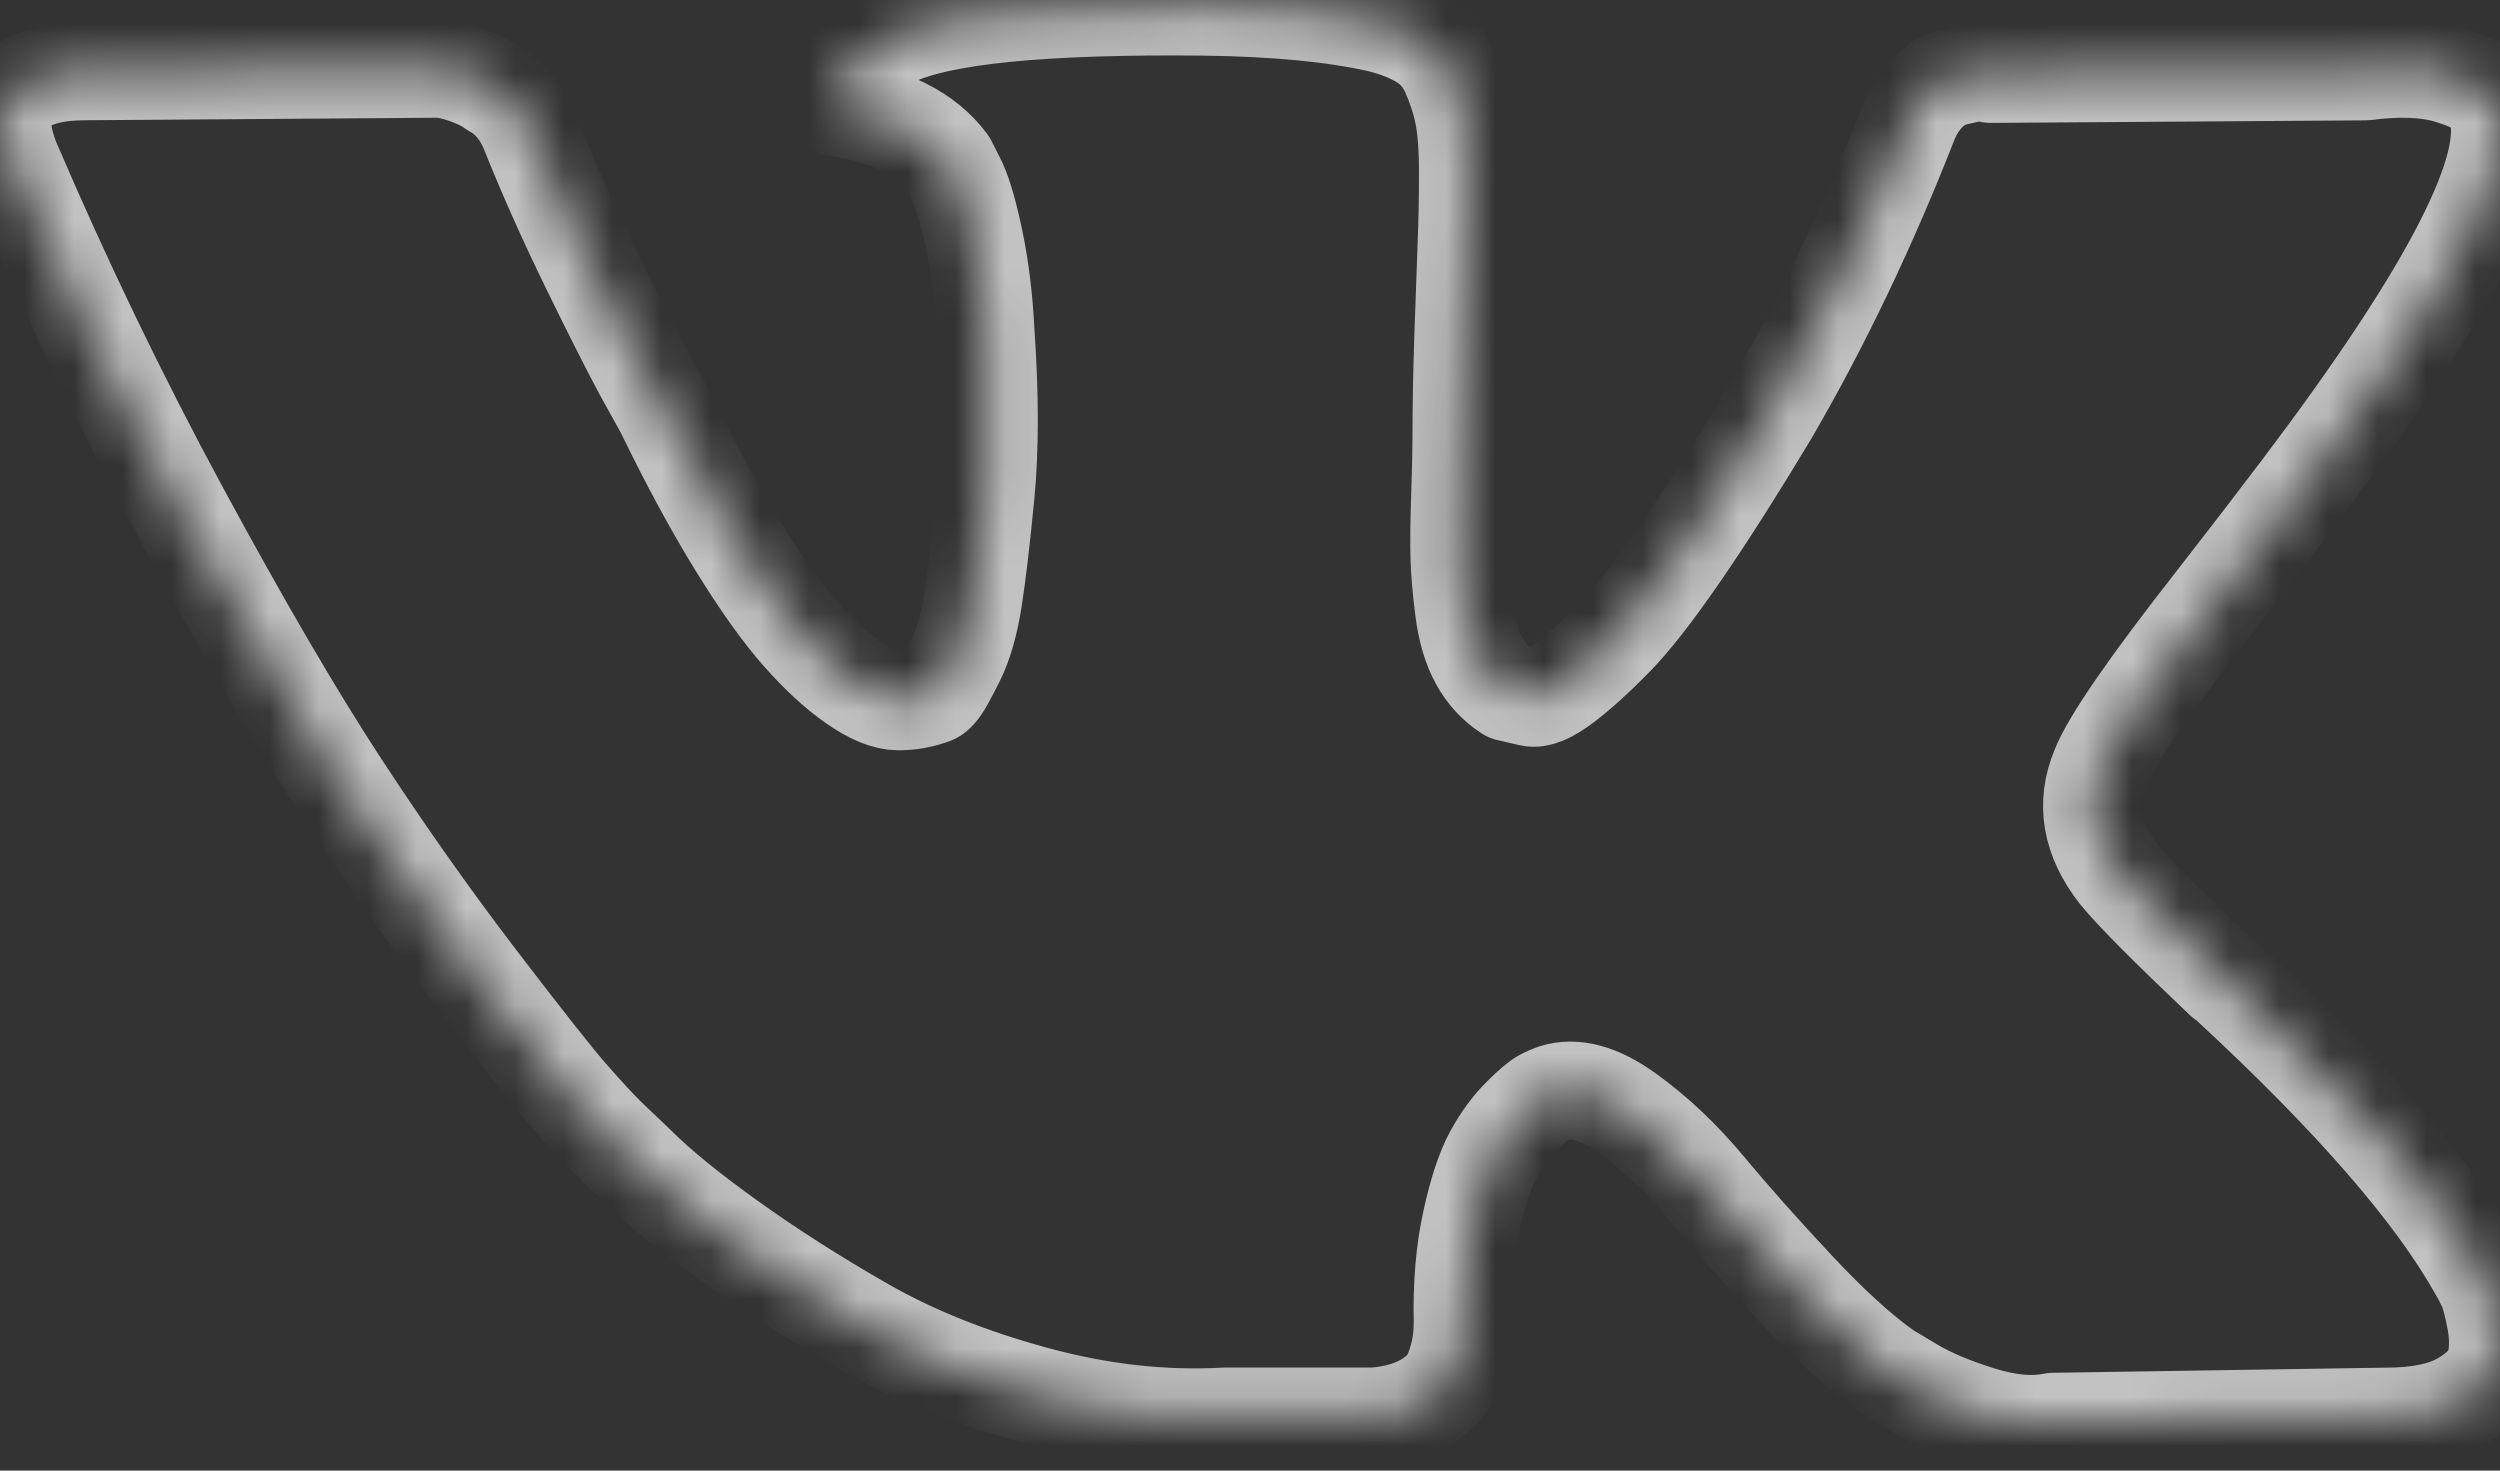 <svg width="51" height="30" viewBox="0 0 51 30" fill="none" xmlns="http://www.w3.org/2000/svg">
<rect x="0" y="0" width="51" height="30" fill="#333333" stroke="none"/>
<mask id="path-1-inside-1_156_4302" fill="white">
<path d="M50.73 26.247C50.669 26.115 50.611 26.005 50.558 25.917C49.674 24.334 47.984 22.39 45.491 20.085L45.438 20.032L45.412 20.006L45.385 19.98H45.358C44.227 18.906 43.51 18.185 43.21 17.815C42.661 17.112 42.538 16.399 42.838 15.677C43.05 15.132 43.846 13.98 45.225 12.221C45.951 11.288 46.525 10.541 46.949 9.978C50.009 5.931 51.336 3.345 50.929 2.219L50.771 1.956C50.665 1.798 50.391 1.653 49.949 1.521C49.506 1.389 48.94 1.367 48.251 1.455L40.611 1.507C40.487 1.464 40.31 1.468 40.08 1.521C39.85 1.574 39.735 1.6 39.735 1.6L39.602 1.666L39.496 1.746C39.408 1.798 39.311 1.89 39.205 2.022C39.099 2.154 39.011 2.308 38.94 2.484C38.108 4.613 37.163 6.592 36.101 8.422C35.447 9.513 34.846 10.458 34.297 11.259C33.749 12.059 33.289 12.649 32.918 13.026C32.546 13.405 32.211 13.708 31.91 13.937C31.609 14.166 31.379 14.263 31.22 14.227C31.061 14.192 30.911 14.157 30.769 14.122C30.521 13.963 30.322 13.748 30.172 13.475C30.021 13.202 29.92 12.859 29.867 12.446C29.814 12.032 29.783 11.676 29.774 11.377C29.766 11.078 29.77 10.655 29.788 10.11C29.806 9.564 29.814 9.195 29.814 9.002C29.814 8.333 29.827 7.607 29.854 6.825C29.88 6.042 29.902 5.421 29.92 4.964C29.938 4.507 29.947 4.023 29.947 3.513C29.947 3.003 29.915 2.602 29.854 2.312C29.793 2.022 29.699 1.74 29.576 1.468C29.452 1.195 29.27 0.984 29.032 0.834C28.793 0.685 28.497 0.566 28.143 0.478C27.206 0.267 26.012 0.153 24.562 0.135C21.273 0.1 19.159 0.311 18.222 0.768C17.85 0.962 17.514 1.226 17.214 1.56C16.895 1.947 16.851 2.158 17.081 2.193C18.142 2.351 18.893 2.73 19.335 3.328L19.495 3.645C19.619 3.873 19.742 4.278 19.866 4.859C19.99 5.439 20.07 6.081 20.105 6.785C20.193 8.069 20.193 9.169 20.105 10.083C20.016 10.998 19.933 11.711 19.853 12.221C19.773 12.731 19.654 13.145 19.495 13.461C19.335 13.778 19.23 13.971 19.176 14.042C19.123 14.112 19.079 14.156 19.044 14.174C18.814 14.261 18.575 14.306 18.328 14.306C18.08 14.306 17.779 14.182 17.426 13.936C17.072 13.69 16.705 13.351 16.325 12.92C15.944 12.489 15.516 11.886 15.038 11.112C14.561 10.338 14.065 9.424 13.553 8.368L13.128 7.602C12.863 7.11 12.501 6.393 12.041 5.452C11.581 4.511 11.174 3.6 10.82 2.72C10.679 2.351 10.467 2.07 10.184 1.876L10.051 1.797C9.963 1.726 9.821 1.652 9.627 1.572C9.432 1.493 9.229 1.436 9.017 1.401L1.748 1.453C1.005 1.453 0.501 1.621 0.236 1.955L0.13 2.113C0.077 2.201 0.05 2.342 0.05 2.536C0.05 2.729 0.103 2.967 0.209 3.248C1.27 5.729 2.424 8.121 3.671 10.426C4.918 12.731 6.001 14.587 6.92 15.994C7.84 17.401 8.777 18.73 9.732 19.979C10.687 21.228 11.319 22.028 11.629 22.38C11.938 22.732 12.182 22.996 12.359 23.172L13.022 23.805C13.446 24.227 14.07 24.733 14.892 25.322C15.715 25.912 16.625 26.492 17.624 27.064C18.624 27.636 19.787 28.102 21.113 28.463C22.439 28.824 23.73 28.968 24.986 28.898H28.037C28.656 28.845 29.124 28.652 29.443 28.318L29.549 28.186C29.619 28.081 29.686 27.917 29.747 27.698C29.809 27.478 29.84 27.236 29.84 26.972C29.822 26.216 29.88 25.534 30.012 24.927C30.144 24.321 30.295 23.863 30.464 23.555C30.632 23.247 30.822 22.988 31.034 22.777C31.246 22.566 31.397 22.438 31.486 22.394C31.574 22.35 31.644 22.32 31.697 22.302C32.121 22.161 32.621 22.297 33.196 22.711C33.771 23.125 34.31 23.635 34.815 24.242C35.319 24.849 35.924 25.53 36.632 26.287C37.339 27.043 37.958 27.606 38.489 27.976L39.019 28.293C39.373 28.504 39.833 28.697 40.399 28.873C40.964 29.049 41.459 29.093 41.884 29.005L48.675 28.9C49.347 28.9 49.869 28.789 50.24 28.57C50.611 28.35 50.832 28.107 50.903 27.844C50.974 27.58 50.978 27.281 50.917 26.946C50.854 26.613 50.792 26.379 50.73 26.247Z"/>
</mask>
<path d="M50.73 26.247C50.669 26.115 50.611 26.005 50.558 25.917C49.674 24.334 47.984 22.39 45.491 20.085L45.438 20.032L45.412 20.006L45.385 19.98H45.358C44.227 18.906 43.51 18.185 43.21 17.815C42.661 17.112 42.538 16.399 42.838 15.677C43.05 15.132 43.846 13.98 45.225 12.221C45.951 11.288 46.525 10.541 46.949 9.978C50.009 5.931 51.336 3.345 50.929 2.219L50.771 1.956C50.665 1.798 50.391 1.653 49.949 1.521C49.506 1.389 48.94 1.367 48.251 1.455L40.611 1.507C40.487 1.464 40.31 1.468 40.08 1.521C39.85 1.574 39.735 1.6 39.735 1.6L39.602 1.666L39.496 1.746C39.408 1.798 39.311 1.89 39.205 2.022C39.099 2.154 39.011 2.308 38.94 2.484C38.108 4.613 37.163 6.592 36.101 8.422C35.447 9.513 34.846 10.458 34.297 11.259C33.749 12.059 33.289 12.649 32.918 13.026C32.546 13.405 32.211 13.708 31.91 13.937C31.609 14.166 31.379 14.263 31.22 14.227C31.061 14.192 30.911 14.157 30.769 14.122C30.521 13.963 30.322 13.748 30.172 13.475C30.021 13.202 29.92 12.859 29.867 12.446C29.814 12.032 29.783 11.676 29.774 11.377C29.766 11.078 29.77 10.655 29.788 10.11C29.806 9.564 29.814 9.195 29.814 9.002C29.814 8.333 29.827 7.607 29.854 6.825C29.88 6.042 29.902 5.421 29.92 4.964C29.938 4.507 29.947 4.023 29.947 3.513C29.947 3.003 29.915 2.602 29.854 2.312C29.793 2.022 29.699 1.74 29.576 1.468C29.452 1.195 29.27 0.984 29.032 0.834C28.793 0.685 28.497 0.566 28.143 0.478C27.206 0.267 26.012 0.153 24.562 0.135C21.273 0.1 19.159 0.311 18.222 0.768C17.85 0.962 17.514 1.226 17.214 1.56C16.895 1.947 16.851 2.158 17.081 2.193C18.142 2.351 18.893 2.73 19.335 3.328L19.495 3.645C19.619 3.873 19.742 4.278 19.866 4.859C19.99 5.439 20.07 6.081 20.105 6.785C20.193 8.069 20.193 9.169 20.105 10.083C20.016 10.998 19.933 11.711 19.853 12.221C19.773 12.731 19.654 13.145 19.495 13.461C19.335 13.778 19.23 13.971 19.176 14.042C19.123 14.112 19.079 14.156 19.044 14.174C18.814 14.261 18.575 14.306 18.328 14.306C18.08 14.306 17.779 14.182 17.426 13.936C17.072 13.69 16.705 13.351 16.325 12.92C15.944 12.489 15.516 11.886 15.038 11.112C14.561 10.338 14.065 9.424 13.553 8.368L13.128 7.602C12.863 7.11 12.501 6.393 12.041 5.452C11.581 4.511 11.174 3.6 10.82 2.72C10.679 2.351 10.467 2.07 10.184 1.876L10.051 1.797C9.963 1.726 9.821 1.652 9.627 1.572C9.432 1.493 9.229 1.436 9.017 1.401L1.748 1.453C1.005 1.453 0.501 1.621 0.236 1.955L0.13 2.113C0.077 2.201 0.05 2.342 0.05 2.536C0.05 2.729 0.103 2.967 0.209 3.248C1.27 5.729 2.424 8.121 3.671 10.426C4.918 12.731 6.001 14.587 6.92 15.994C7.84 17.401 8.777 18.73 9.732 19.979C10.687 21.228 11.319 22.028 11.629 22.38C11.938 22.732 12.182 22.996 12.359 23.172L13.022 23.805C13.446 24.227 14.07 24.733 14.892 25.322C15.715 25.912 16.625 26.492 17.624 27.064C18.624 27.636 19.787 28.102 21.113 28.463C22.439 28.824 23.73 28.968 24.986 28.898H28.037C28.656 28.845 29.124 28.652 29.443 28.318L29.549 28.186C29.619 28.081 29.686 27.917 29.747 27.698C29.809 27.478 29.84 27.236 29.84 26.972C29.822 26.216 29.88 25.534 30.012 24.927C30.144 24.321 30.295 23.863 30.464 23.555C30.632 23.247 30.822 22.988 31.034 22.777C31.246 22.566 31.397 22.438 31.486 22.394C31.574 22.35 31.644 22.32 31.697 22.302C32.121 22.161 32.621 22.297 33.196 22.711C33.771 23.125 34.31 23.635 34.815 24.242C35.319 24.849 35.924 25.53 36.632 26.287C37.339 27.043 37.958 27.606 38.489 27.976L39.019 28.293C39.373 28.504 39.833 28.697 40.399 28.873C40.964 29.049 41.459 29.093 41.884 29.005L48.675 28.9C49.347 28.9 49.869 28.789 50.24 28.57C50.611 28.35 50.832 28.107 50.903 27.844C50.974 27.58 50.978 27.281 50.917 26.946C50.854 26.613 50.792 26.379 50.73 26.247Z" stroke="white" stroke-opacity="0.7" stroke-width="2" stroke-linejoin="round" mask="url(#path-1-inside-1_156_4302)"/>
</svg>
